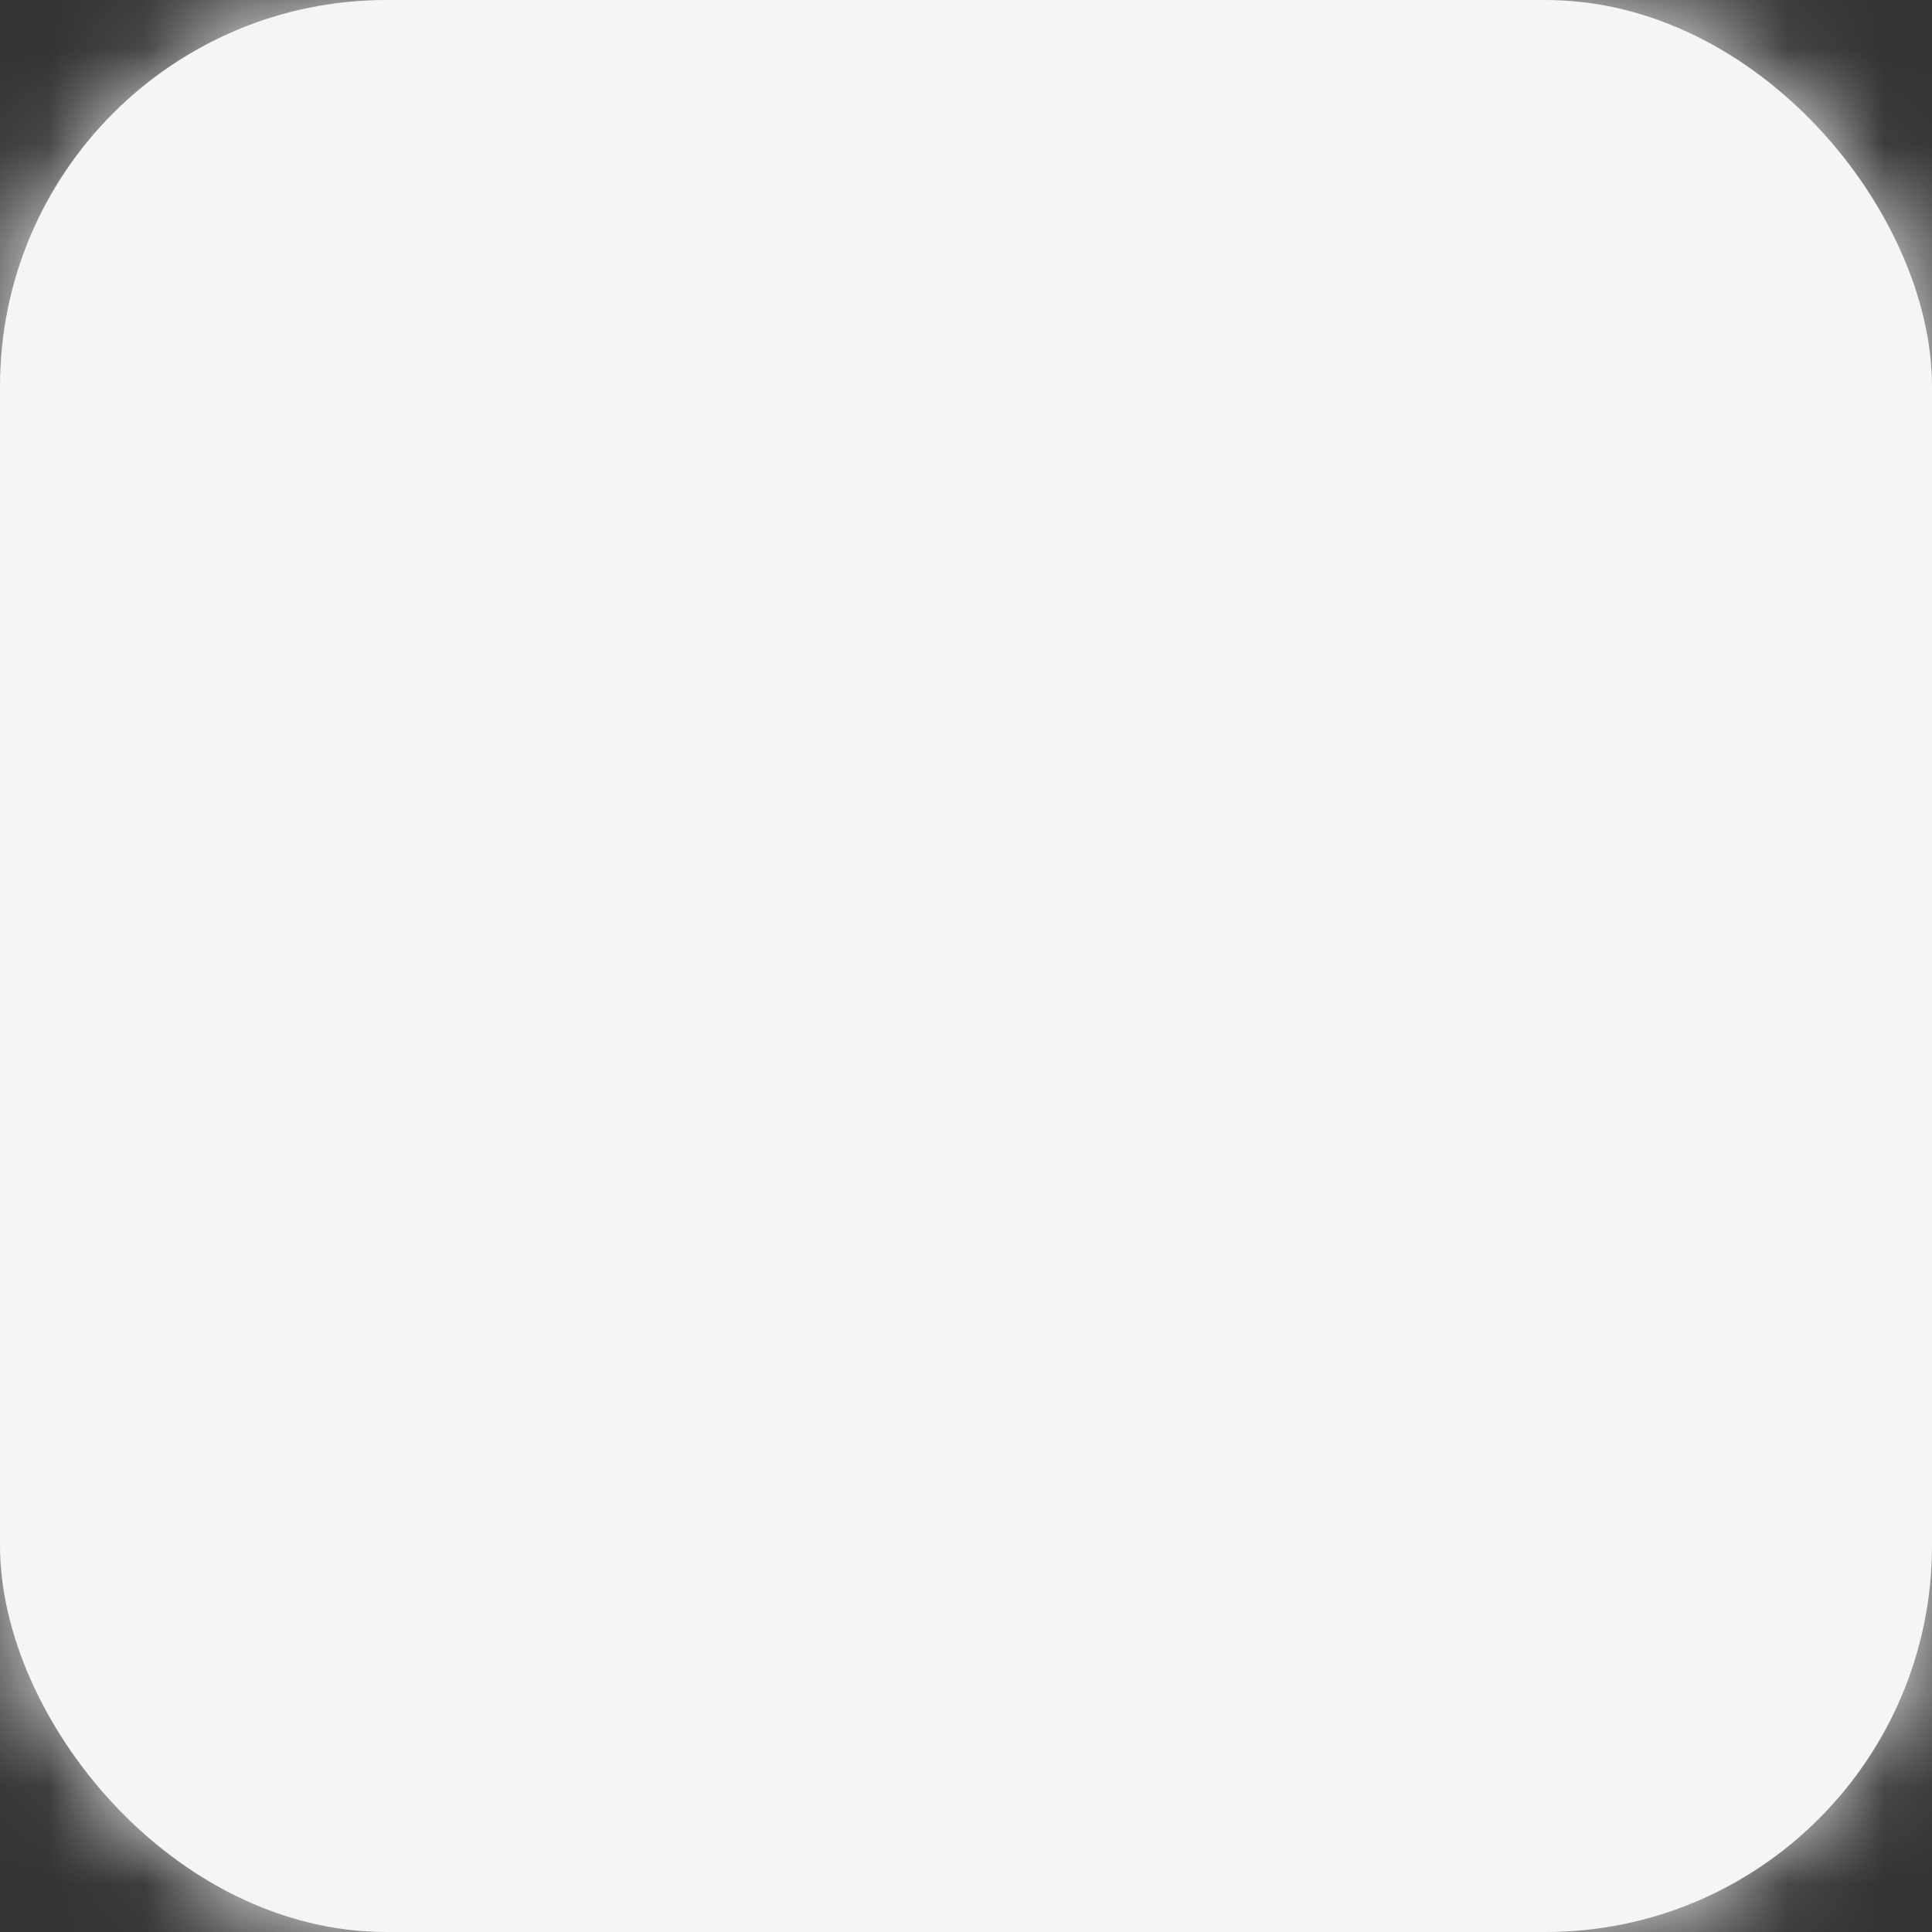 <svg width="20" height="20" viewBox="0 0 20 20" fill="none" xmlns="http://www.w3.org/2000/svg">
<rect x="0" y="0" width="20" height="20" fill="#333333" stroke="none"/>
<mask id="path-1-inside-1_122_1458" fill="white">
<rect width="20" height="20" rx="4"/>
</mask>
<rect width="20" height="20" rx="4" fill="#F5F5F7"/>
<path d="M7.31 14.78C7.021 13.987 6.703 13.263 6.358 12.61C6.013 11.957 5.593 11.285 5.098 10.594L6.414 9.74C6.778 10.309 7.1 10.893 7.38 11.49C7.669 12.078 7.931 12.661 8.164 13.24H8.22C8.556 12.12 8.957 11.047 9.424 10.02C9.9 8.984 10.423 8.027 10.992 7.15C11.571 6.273 12.177 5.512 12.812 4.868L14.072 5.96C13.129 6.847 12.229 7.999 11.37 9.418C10.511 10.827 9.802 12.54 9.242 14.556L7.31 14.78Z" fill="#F5F5F7"/>
<rect width="20" height="20" rx="4" stroke="#F5F5F7" stroke-width="10" mask="url(#path-1-inside-1_122_1458)"/>
</svg>
